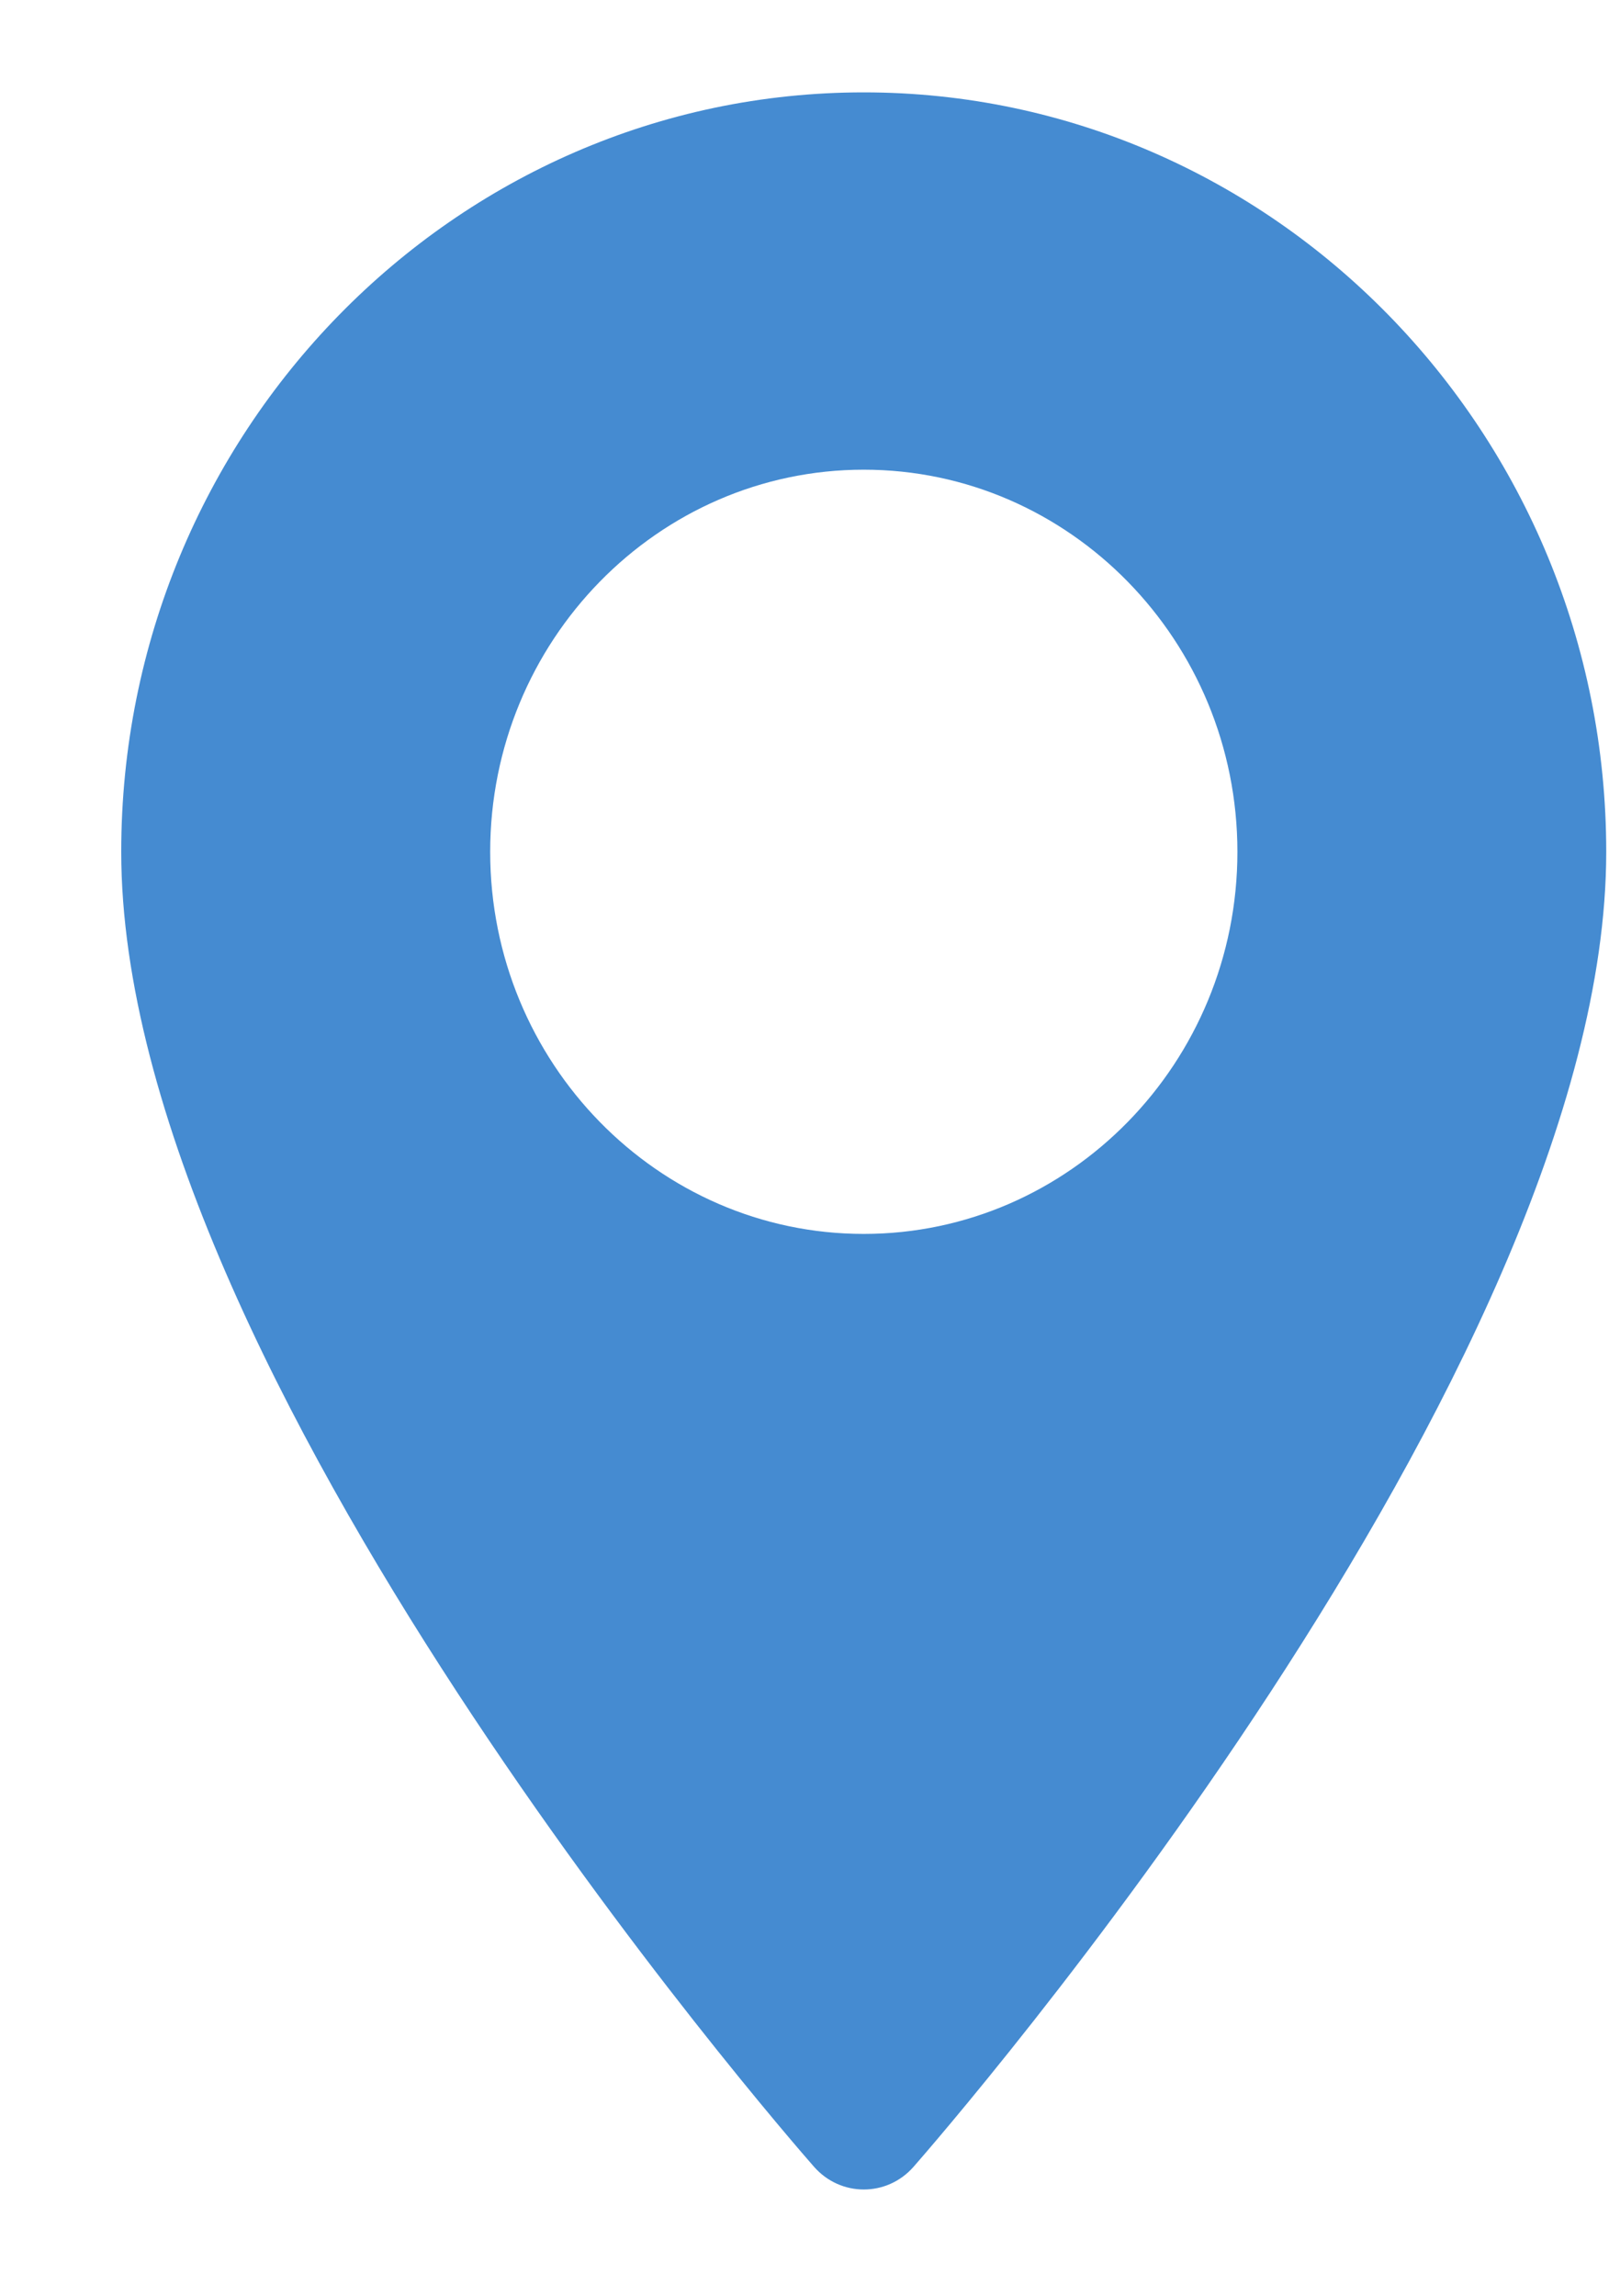 <svg width="12" height="17" viewBox="0 0 12 17" fill="none" xmlns="http://www.w3.org/2000/svg">
<path id="Vector" d="M6.398 0.684C3.366 0.684 0.898 3.207 0.898 6.308C0.898 10.156 5.82 15.806 6.03 16.045C6.227 16.269 6.57 16.269 6.767 16.045C6.976 15.806 11.898 10.156 11.898 6.308C11.898 3.207 9.431 0.684 6.398 0.684ZM6.398 9.137C4.873 9.137 3.631 7.868 3.631 6.308C3.631 4.747 4.873 3.478 6.398 3.478C7.924 3.478 9.166 4.747 9.166 6.308C9.166 7.868 7.924 9.137 6.398 9.137Z" fill="#458BD1"/>
</svg>
